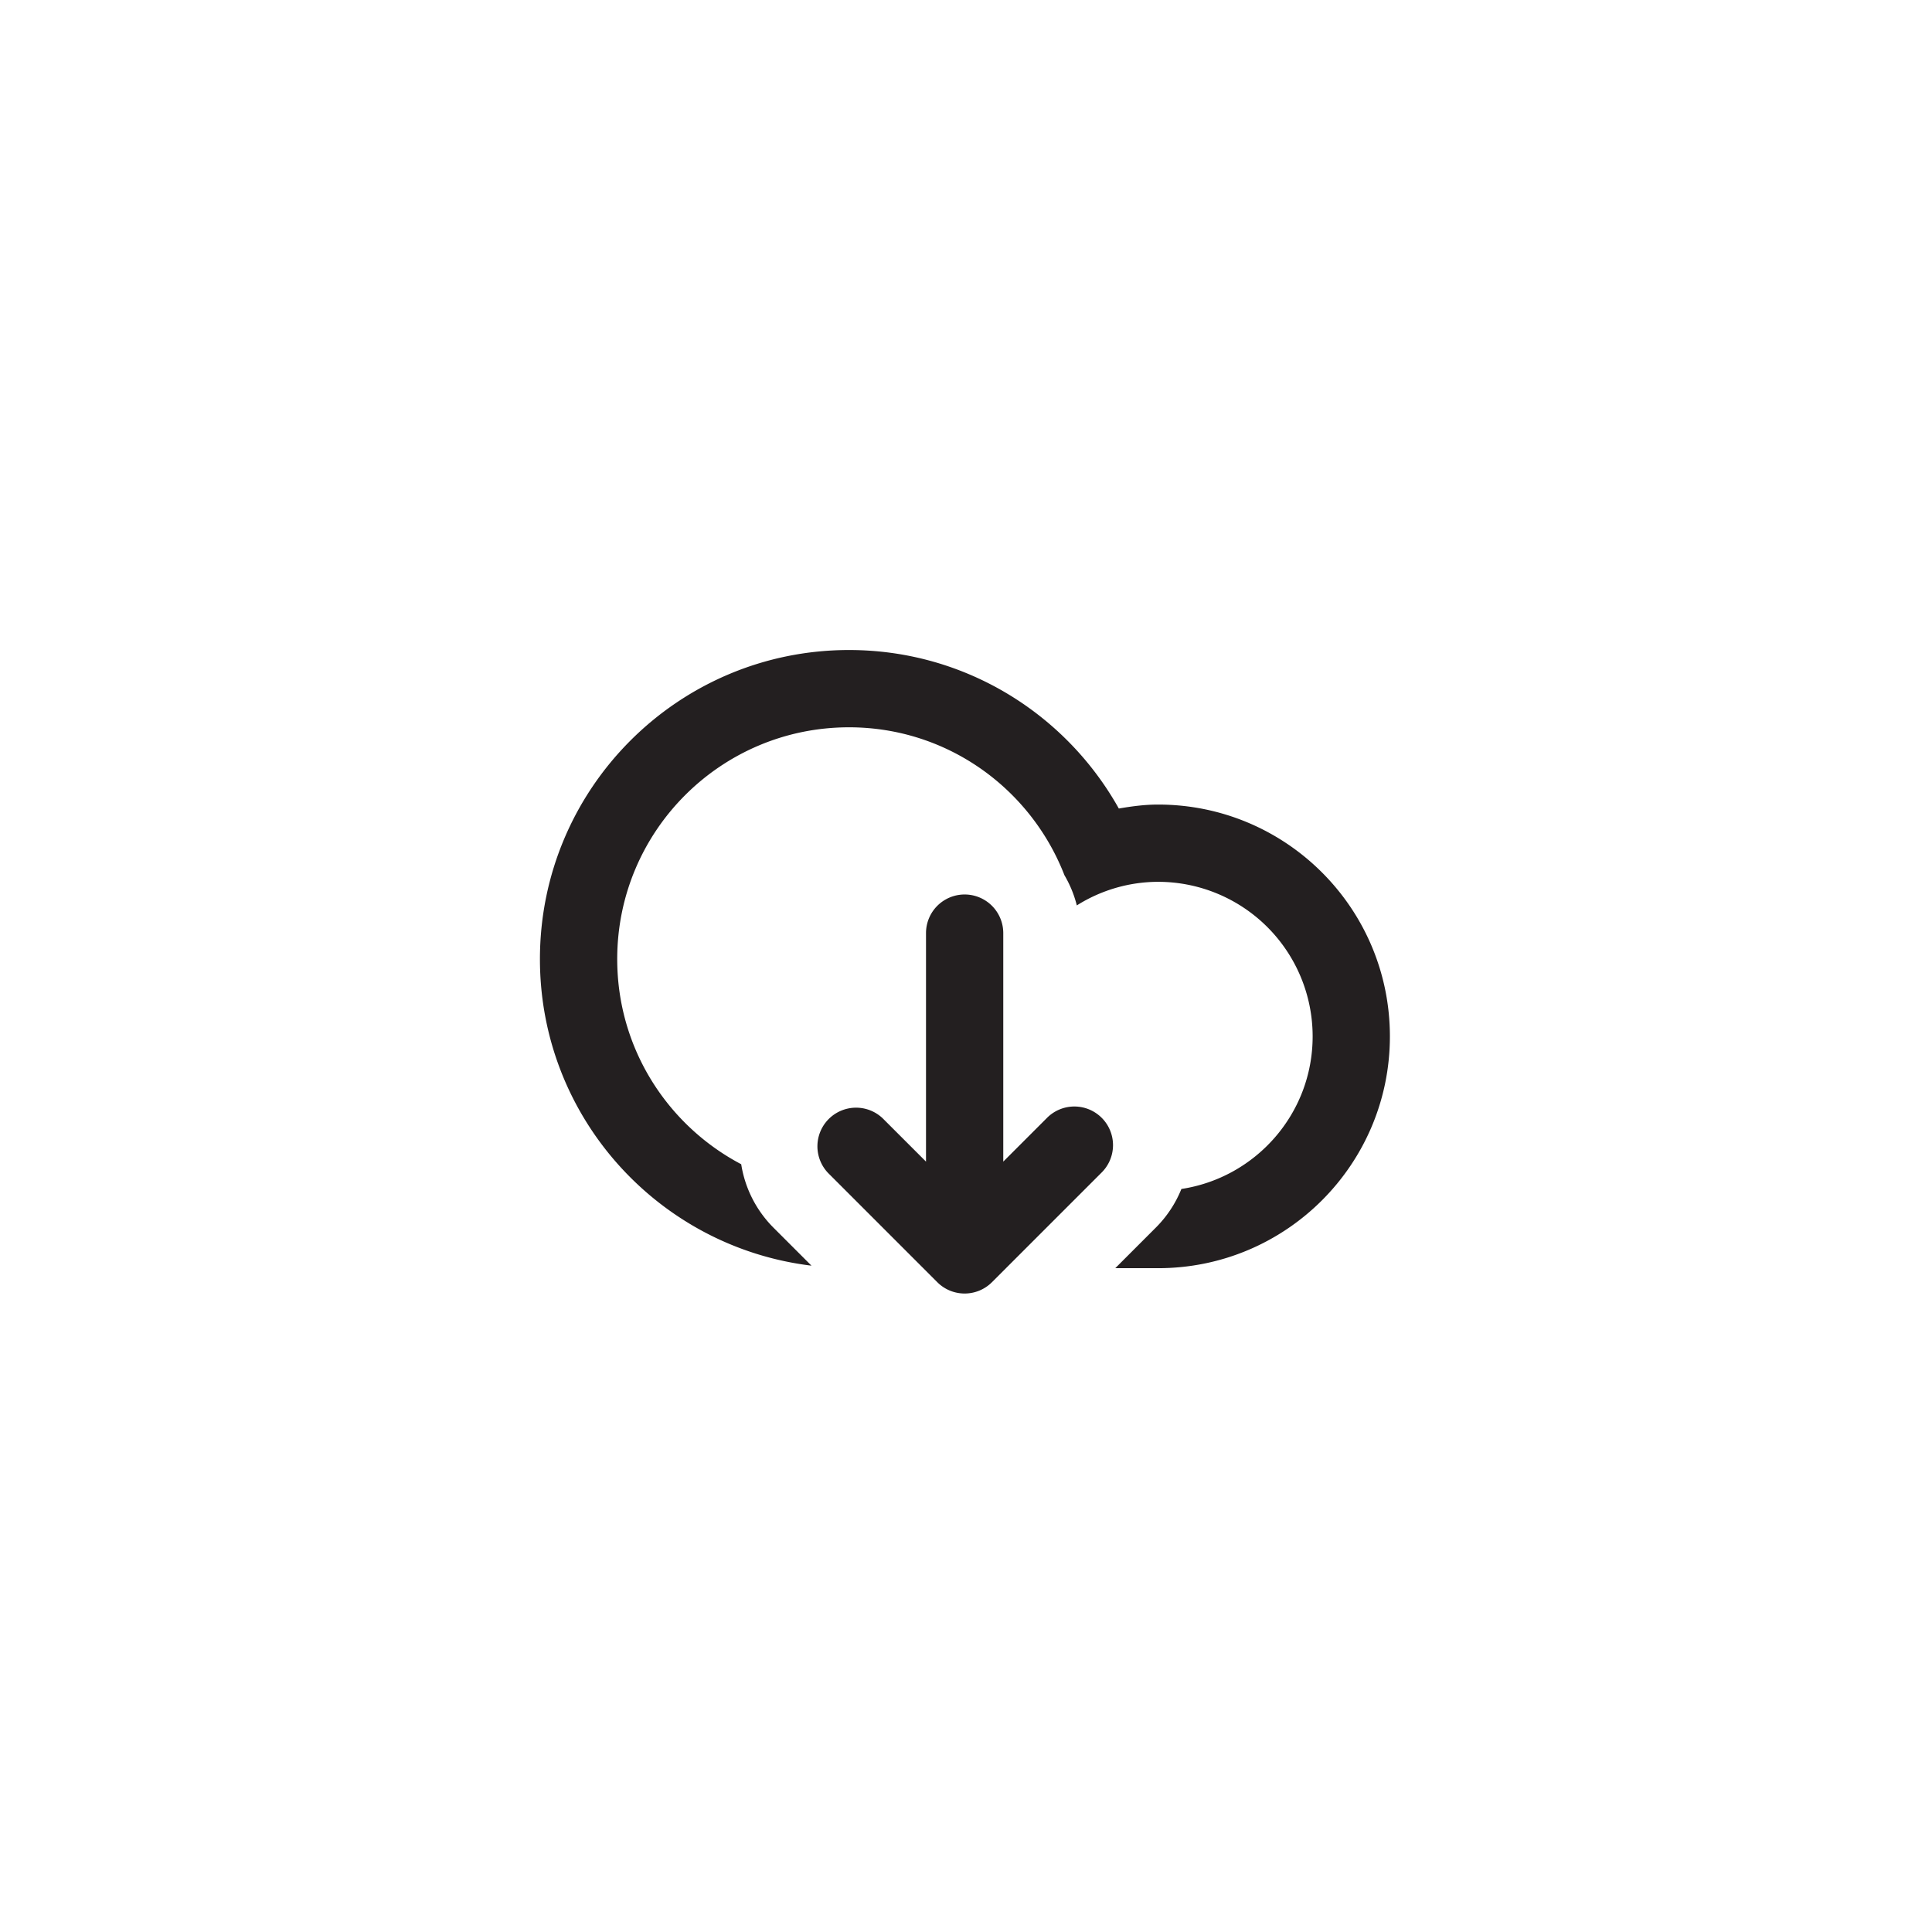 <svg xmlns="http://www.w3.org/2000/svg" width="100" height="100" viewBox="0 0 100 100"><path fill-rule="evenodd" clip-rule="evenodd" fill="#231F20" d="M59.943 65.641h-2.217l2.101-2.102a5.992 5.992 0 0 0 1.322-1.998c3.844-.584 6.793-3.893 6.793-7.898a8 8 0 0 0-7.999-8 7.924 7.924 0 0 0-4.207 1.221 5.92 5.92 0 0 0-.641-1.564c-1.738-4.475-6.061-7.655-11.15-7.655-6.627 0-11.998 5.371-11.998 11.998 0 4.612 2.604 8.61 6.418 10.618a5.95 5.95 0 0 0 1.666 3.279l1.971 1.971c-7.917-.959-14.055-7.691-14.055-15.868 0-8.835 7.162-15.998 15.998-15.998 6.004 0 11.229 3.312 13.965 8.204.664-.114 1.336-.205 2.033-.205 6.627 0 11.998 5.372 11.998 12 0 6.624-5.371 11.997-11.998 11.997zm-14.256-7.758l2.243 2.242V48.298a1.999 1.999 0 0 1 3.999 0v11.827l2.242-2.242a2 2 0 1 1 2.828 2.828l-5.656 5.656a2 2 0 0 1-2.828 0l-5.655-5.656a2 2 0 0 1 2.827-2.828z"/></svg>